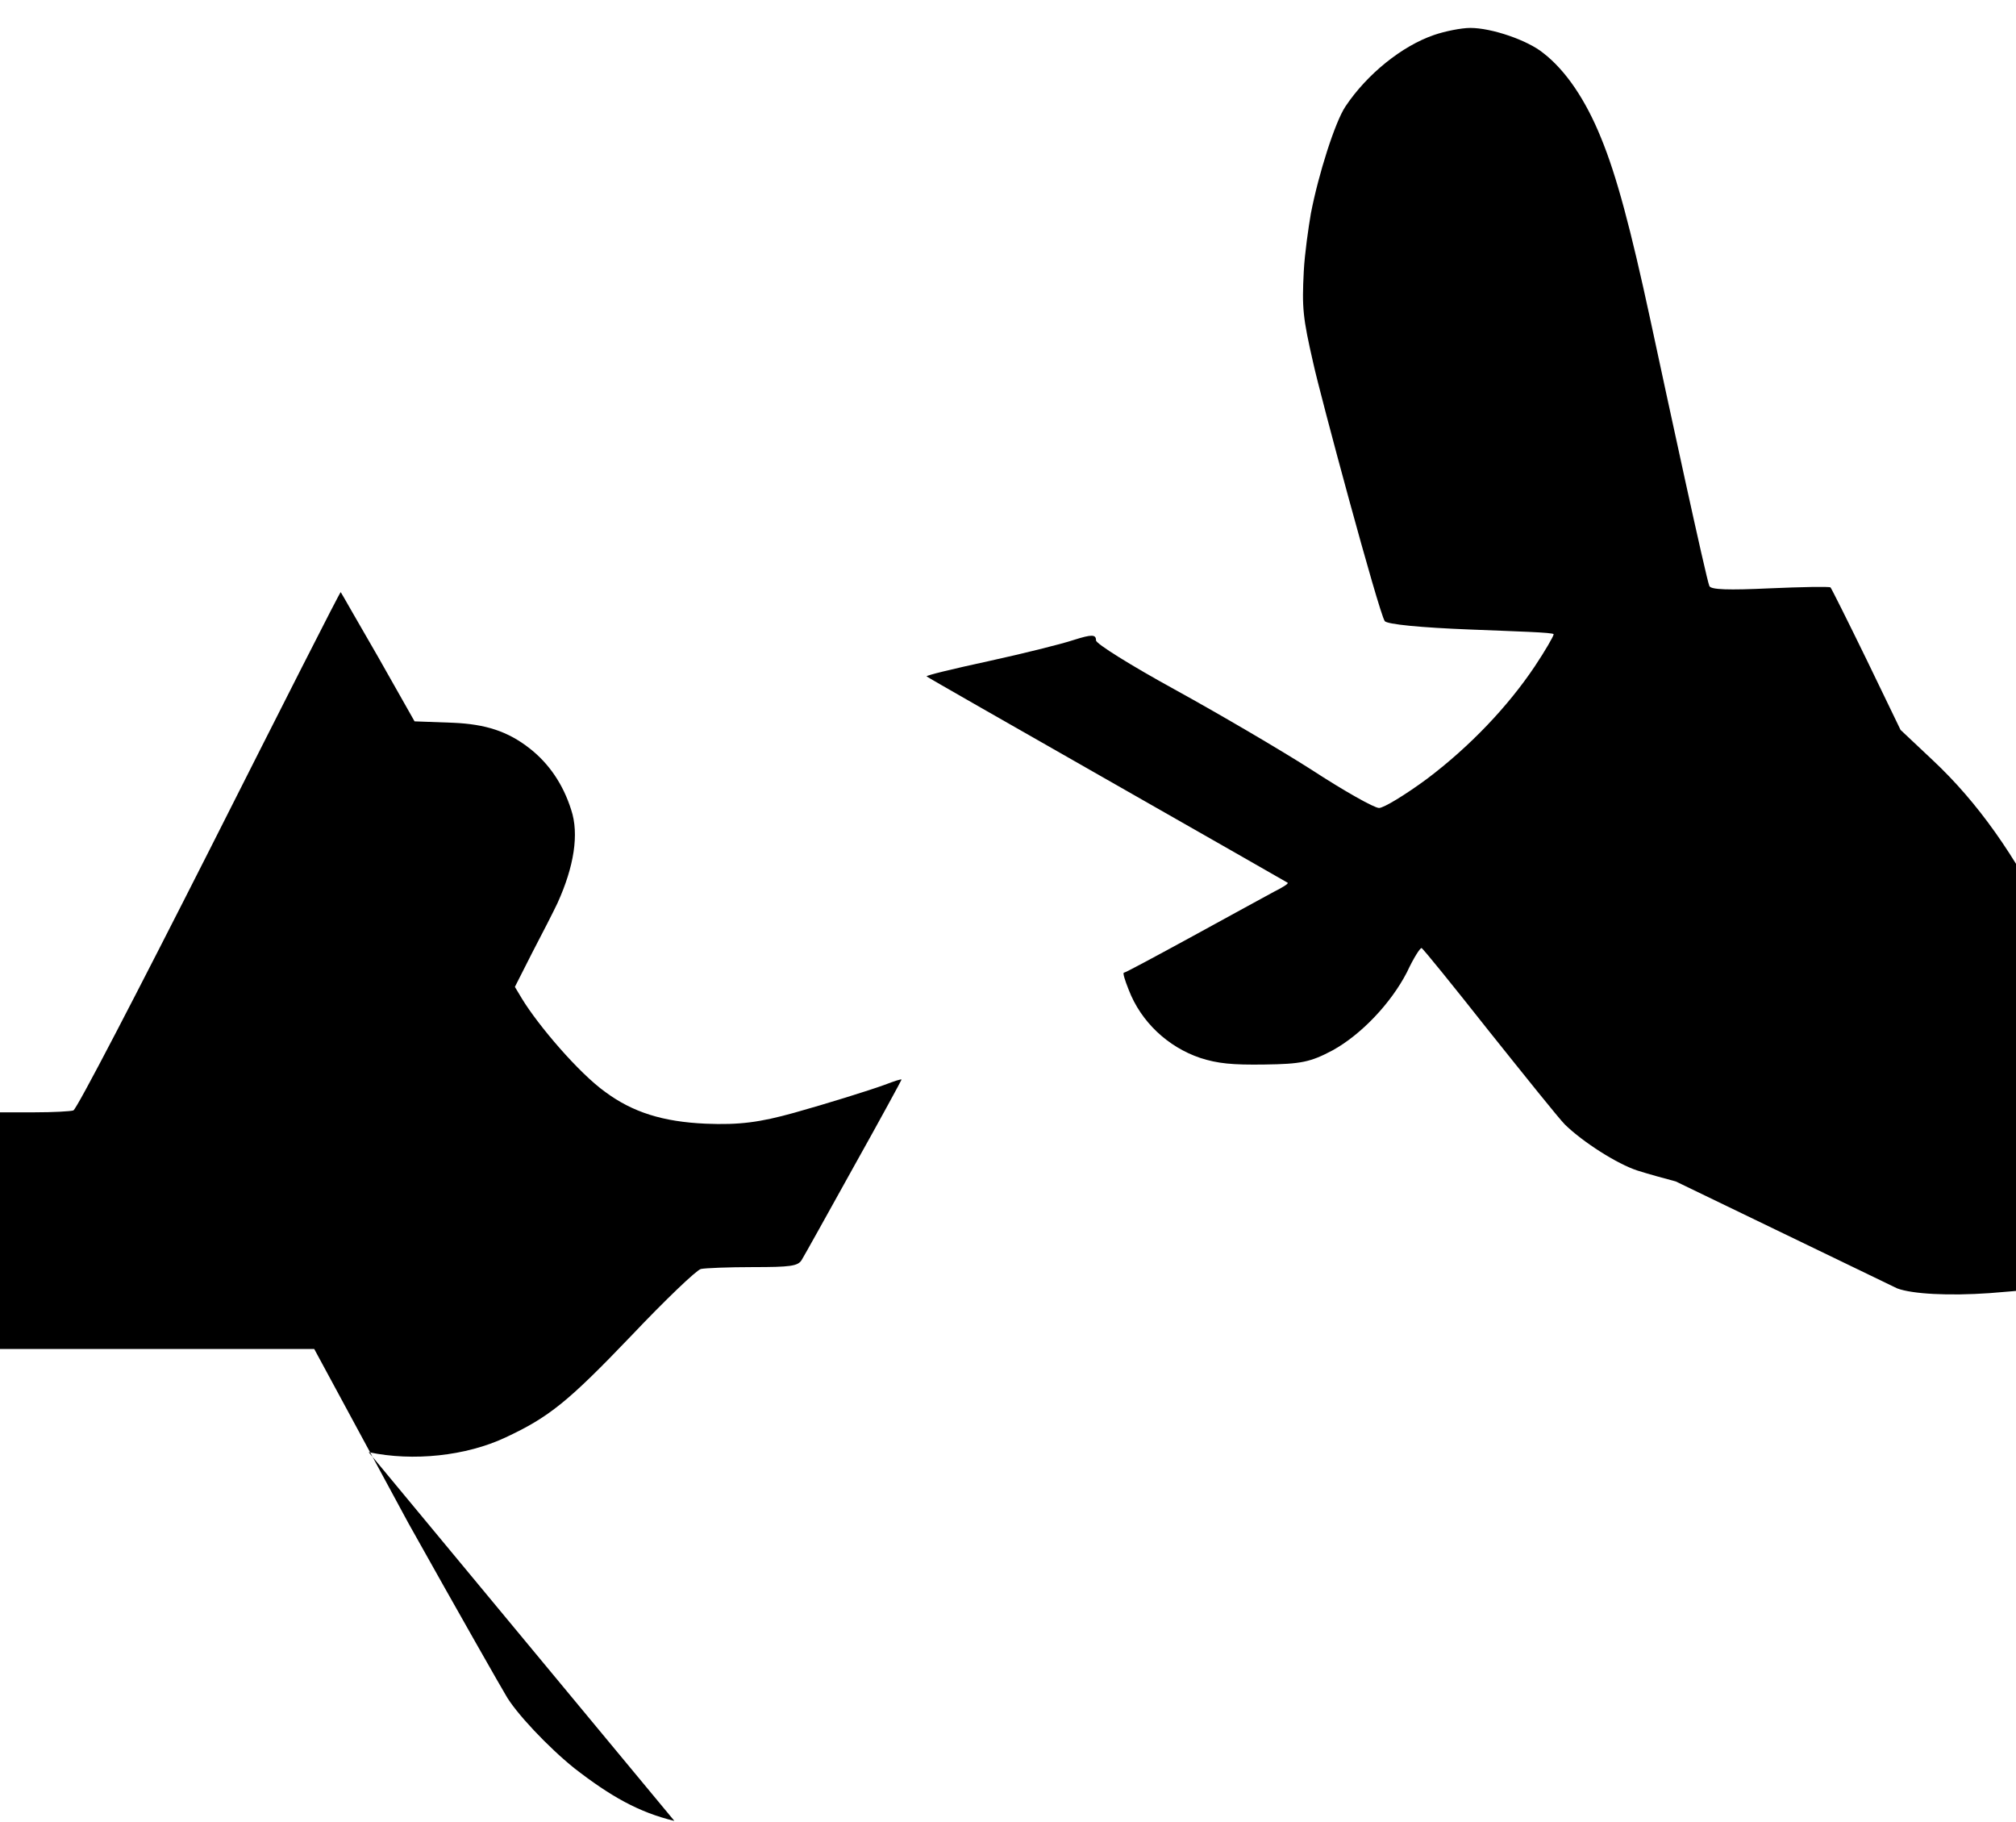 <svg version="1.1" xmlns="http://www.w3.org/2000/svg" viewBox="0 0 426 385">
  <path d="M142.5 384.7c-7.5-1.8-13.5-5.2-21.1-11.1-5.5-4.4-12.6-11.9-14.6-15.6-0.4-0.6-9.7-16.9-20.5-36.2L66.4 285H0v-50h7.3c3.9 0 7.6-0.2 8.2-0.4 0.7-0.2 13.6-25.1 28.8-55.1 15.2-30.1 27.6-54.6 27.7-54.4 0.1 0.1 3.6 6.3 7.9 13.7l7.7 13.6 8.2 0.3c6.8 0.3 11.5 1.8 16.1 5.4 4.1 3.2 7.1 7.6 8.8 13 1.7 5.1 0.6 12-2.9 19.7-0.8 1.7-3.2 6.4-5.3 10.4l-3.7 7.3 1.5 2.5c3.4 5.6 12 15.7 17.6 19.7 5.8 4.3 12.2 6.3 21.2 6.7 7.2 0.3 11.5-0.3 18.7-2.3 6.8-1.9 15.8-4.7 19.1-5.9 2.1-0.8 3.6-1.3 3.6-1.1 0 0.1-4.5 8.4-10.1 18.4-5.6 10.1-10.5 18.9-11 19.7-0.8 1.3-2.4 1.5-10.3 1.5-5.1 0-10.1 0.2-11 0.4-0.9 0.2-7.5 6.5-14.7 14.1-13.4 14-17.4 17.2-26.6 21.5-8.3 3.9-19.5 5.1-28.9 3.1zM354.1 249.6c-2.3-0.6-5.9-1.6-8.1-2.3-4.3-1.4-11.5-6-15.3-9.7-1.3-1.3-8.5-10.3-16.1-19.8-7.5-9.5-13.9-17.4-14.2-17.5-0.3-0.1-1.7 2.1-3.1 5.1-3.4 6.6-9.7 13.2-15.7 16.5-4.7 2.5-6.7 2.9-14.4 3-6.8 0.1-9.9-0.2-13.6-1.4-6.8-2.3-12.5-7.6-15.1-14.4-0.8-2-1.3-3.6-1-3.6 0.3 0 6.8-3.5 14.5-7.7 7.7-4.2 15.5-8.5 17.2-9.4 1.8-0.9 3.1-1.7 2.9-1.9-0.3-0.2-17.5-10-38.2-21.8-20.7-11.8-37.9-21.6-38.1-21.8-0.2-0.2 5.6-1.6 13-3.2 7.3-1.6 15.4-3.6 18.1-4.5 3.8-1.2 4.7-1.2 4.7 0.1 0 0.7 7.4 5.3 16.5 10.3 9.1 5 22.1 12.6 29 17 6.9 4.5 13.3 8.1 14.3 8.1 1 0 5.6-2.8 10.2-6.2 9-6.8 17-15.2 22.7-23.7 2.2-3.3 4-6.4 4-6.8s-7.9-0.6-17.6-1c-10.4-0.4-17.7-1.1-18.1-1.8-1.3-2-13.7-48-15.1-54.5-2.2-9.6-2.4-11.6-2-19.4 0.2-3.8 1-9.3 1.5-12.2 1.6-8.3 5.1-19.3 7.3-22.6 4.6-6.9 12-12.8 18.7-15.1 2.3-0.8 5.8-1.5 7.7-1.5 4.5 0 12.1 2.6 15.4 5.3 4.8 3.7 9 10 12.2 17.9 3.3 8 6.3 19.3 10.4 38.3 3.8 17.7 11.8 54.7 12.5 56.4 0.3 0.8 4.1 0.9 12.7 0.5 6.8-0.3 12.6-0.4 12.9-0.2 0.2 0.2 3.6 7 7.6 15.2l7.2 14.9 6.8 6.4c9.5 8.9 17.4 20.1 24.7 34.7 2.6 5.3 7.4 17.1 10.5 25.2 3.1 8.1 6.7 17.3 7.9 20.4 2.6 6.3 2.6 9.1-0.1 15.5-1.7 4-5.1 8.6-8.3 11-5.3 3.9-8.2 4.7-22.7 5.8-8.6 0.6-16.3 0.2-19.5-1z" fill="black"/>
</svg>
